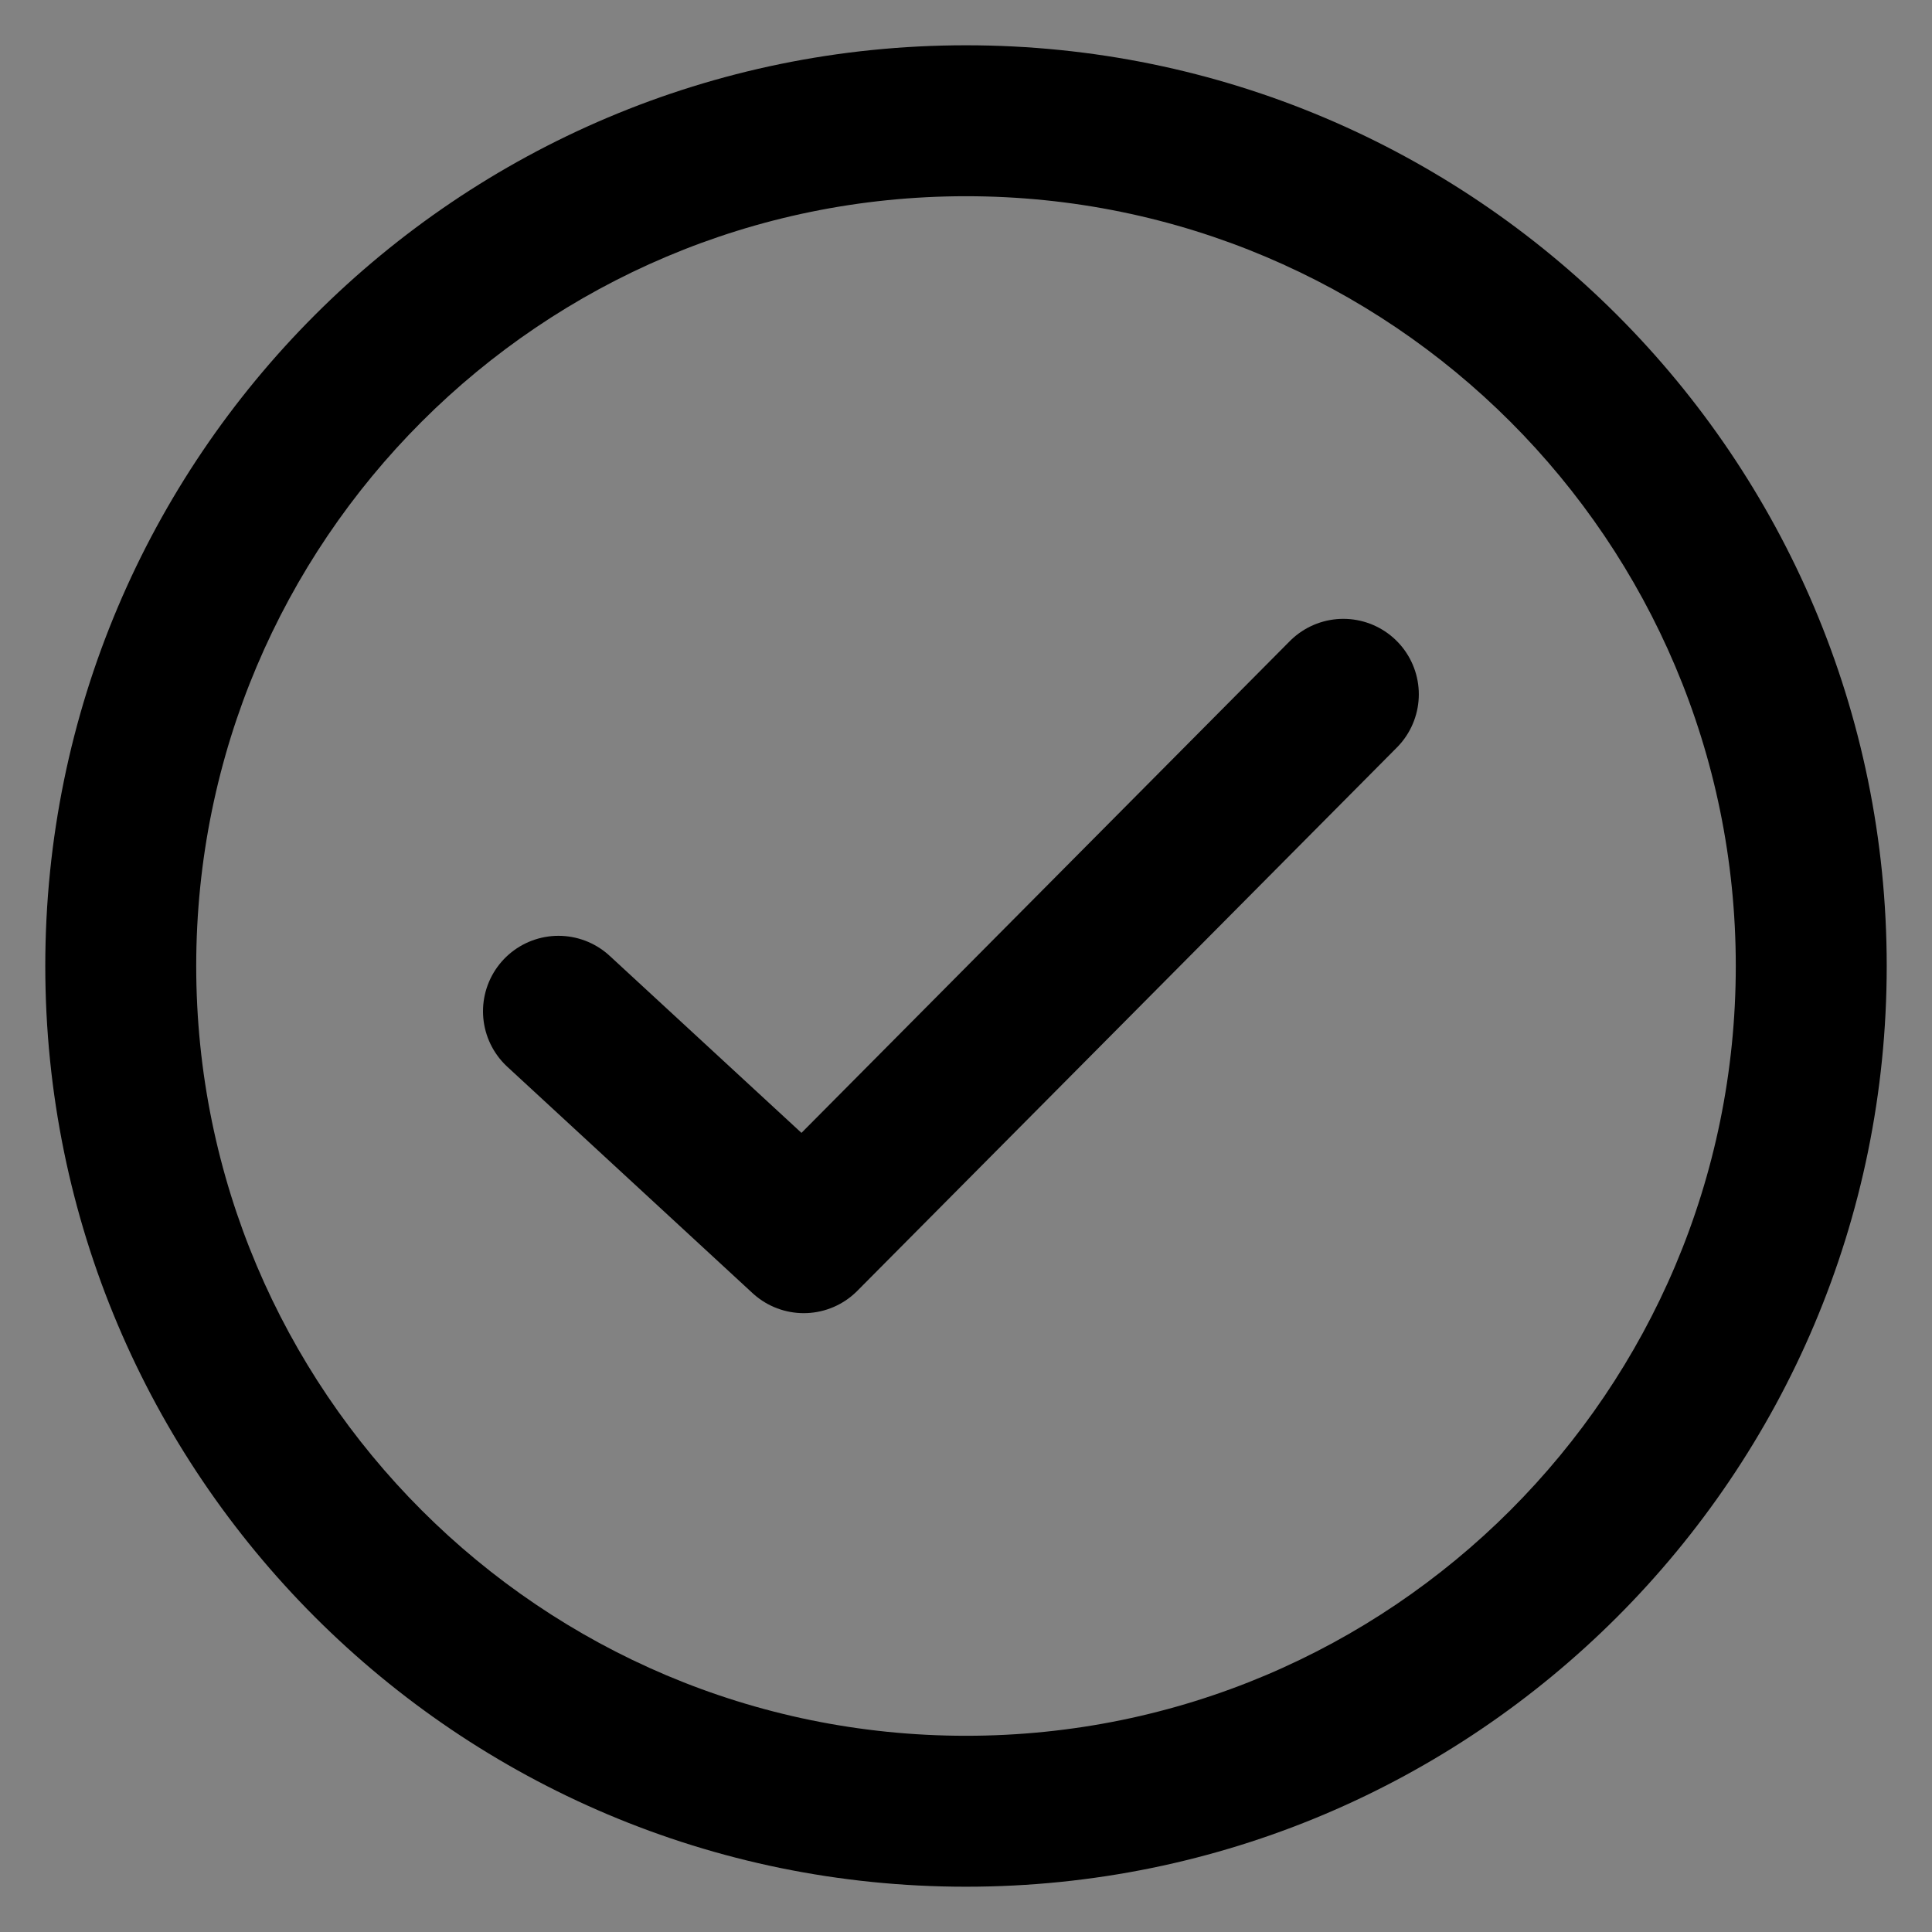 <svg width="64" height="64" viewBox="0 0 64 64" fill="none" xmlns="http://www.w3.org/2000/svg">
<rect x="0" y="0" width="64" height="64" fill="#808080" stroke="none"/>
<rect width="64" height="64" fill="white" fill-opacity="0.02"/>
<path fill-rule="evenodd" clip-rule="evenodd" d="M32 6.5C17.917 6.5 6.5 17.917 6.5 32C6.5 46.083 17.917 57.5 32 57.5C46.083 57.5 57.5 46.083 57.5 32C57.5 17.917 46.083 6.5 32 6.5ZM1.5 32C1.5 15.155 15.155 1.5 32 1.5C48.845 1.5 62.5 15.155 62.5 32C62.5 48.845 48.845 62.5 32 62.5C15.155 62.5 1.5 48.845 1.5 32Z" fill="black"/>
<path d="M44.5 23L26.625 41L18.5 33.5" stroke="black" stroke-width="5" stroke-linecap="round" stroke-linejoin="round"/>
</svg>

